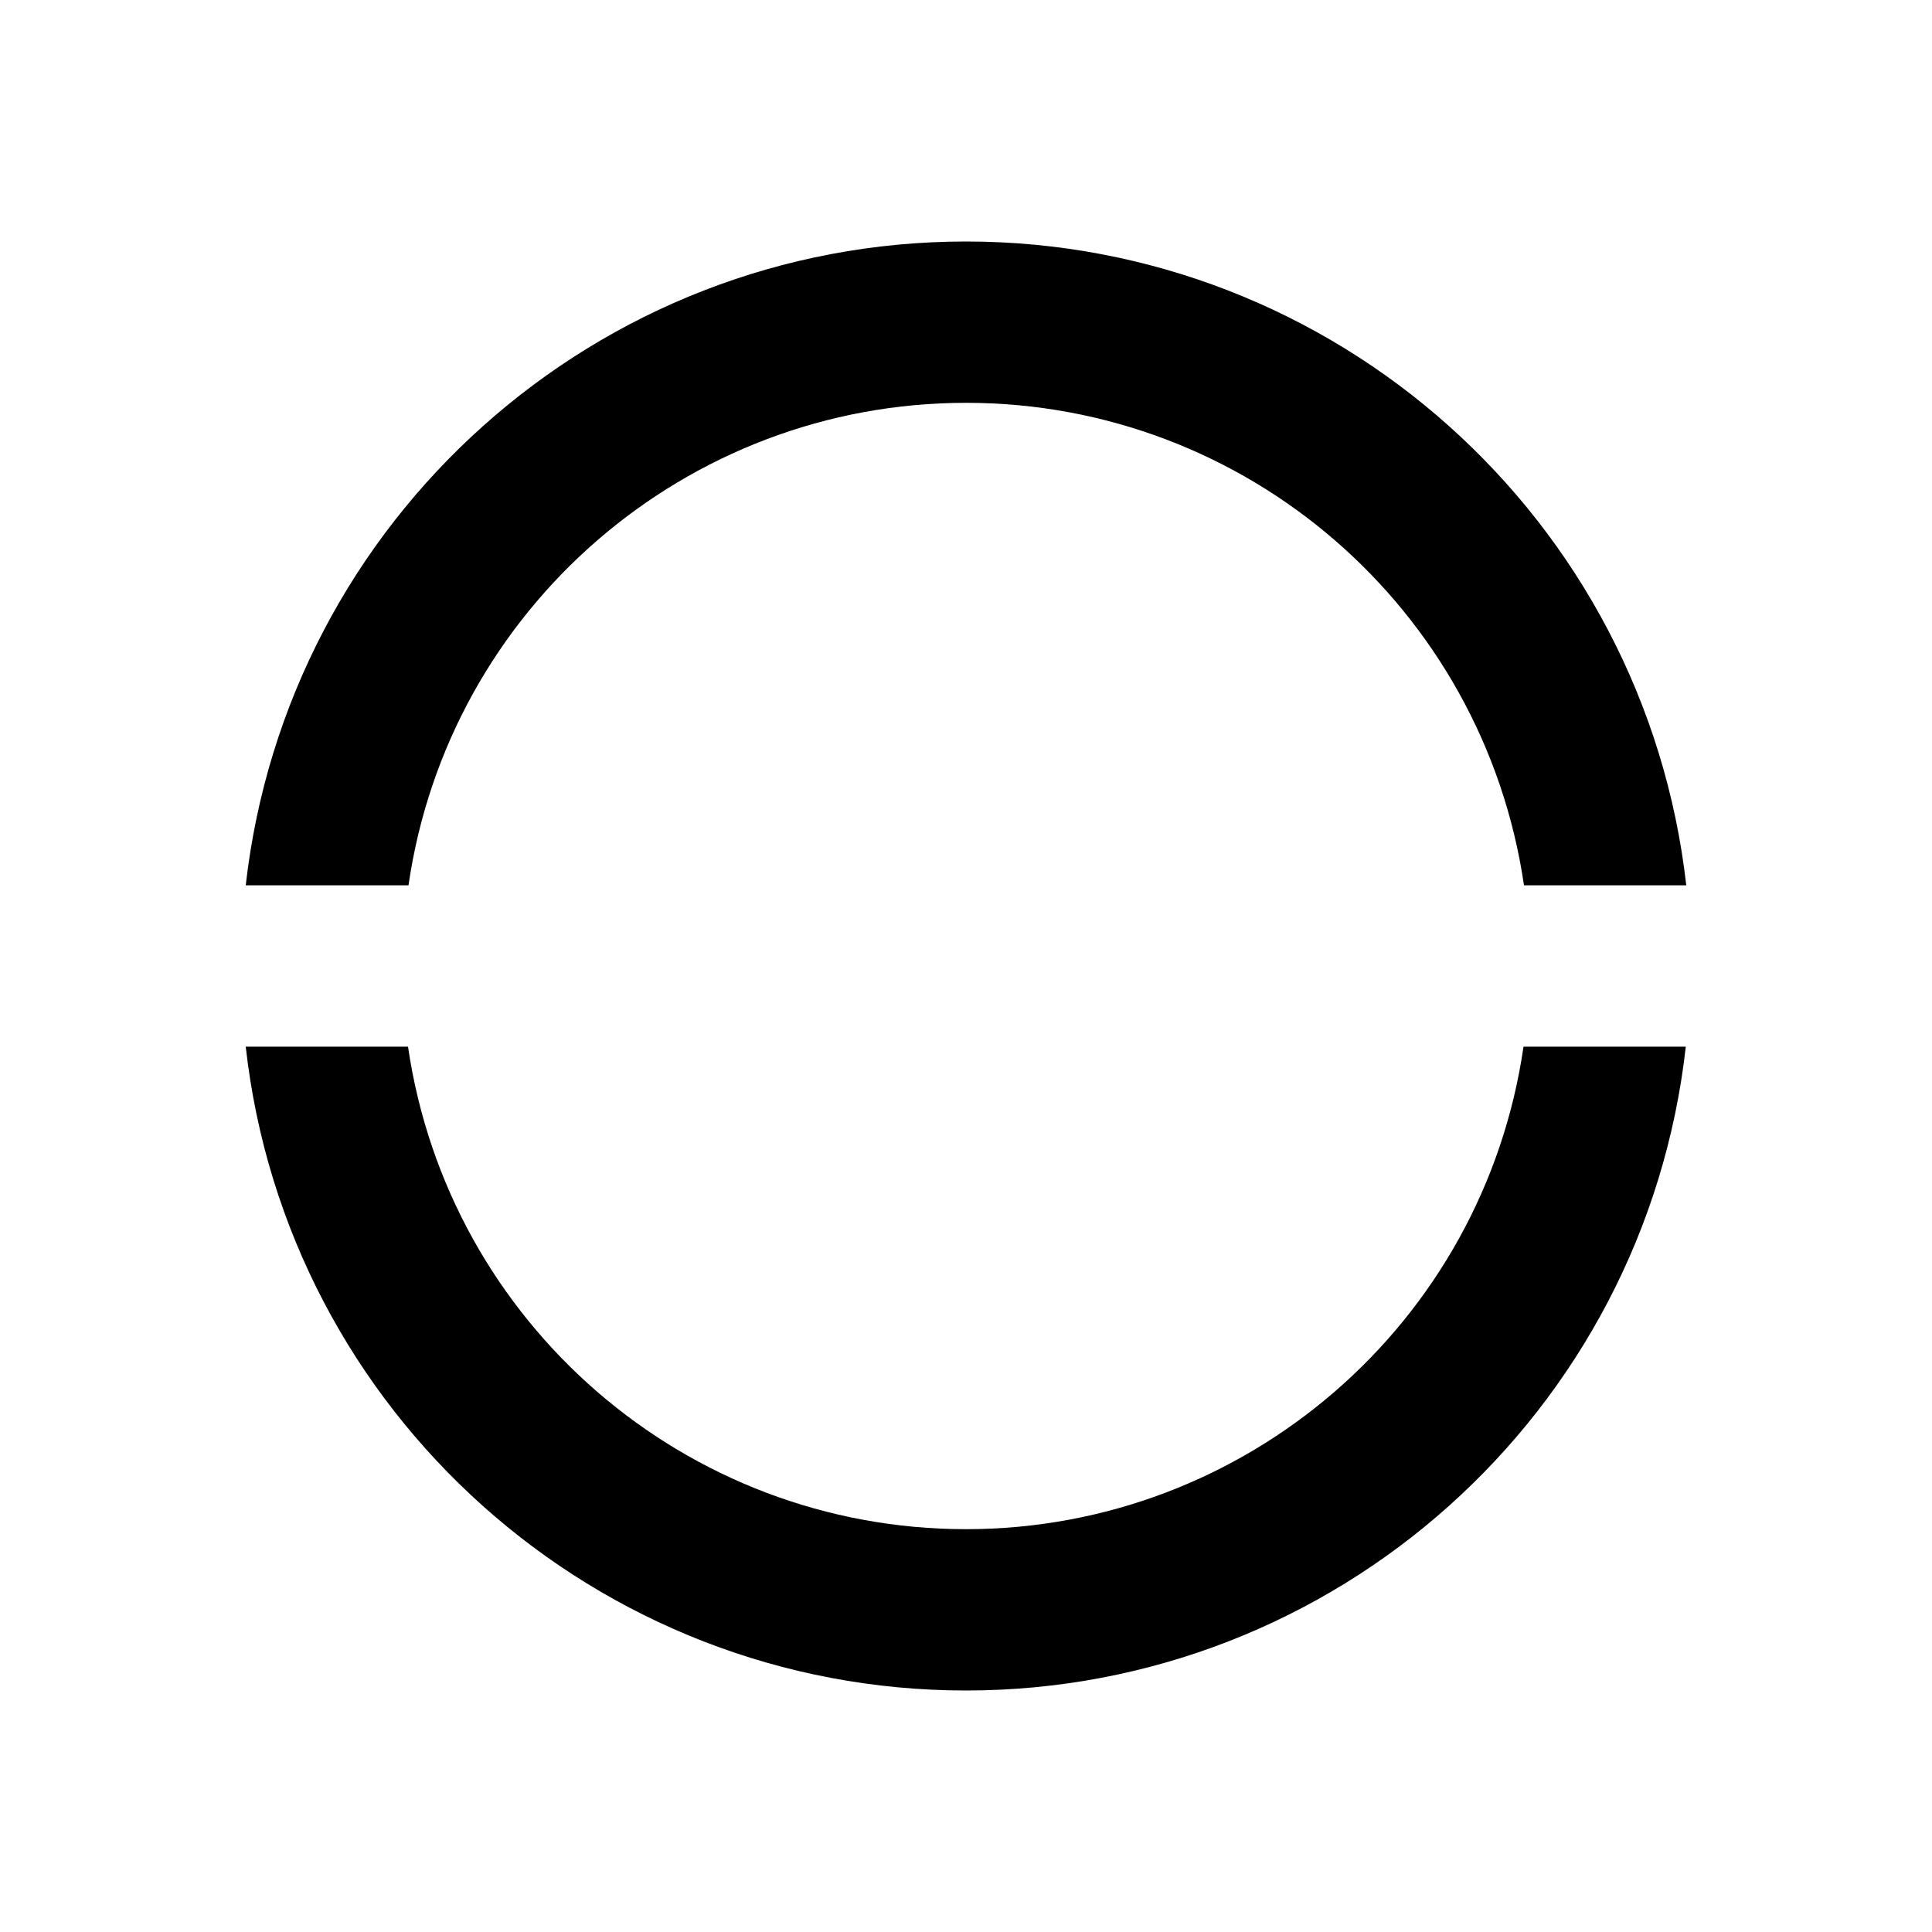<?xml version="1.0" encoding="UTF-8"?>
<svg xmlns="http://www.w3.org/2000/svg" xmlns:xlink="http://www.w3.org/1999/xlink" width="16" height="16" viewBox="0 0 16 16" version="1.1">
<g id="surface1">
<path style=" stroke:none;fill-rule:nonzero;fill:rgb(0%,0%,0%);fill-opacity:1;" d="M 2.035 8.668 L 3.379 8.668 C 3.715 10.961 5.68 12.664 8 12.664 C 10.316 12.664 12.285 10.961 12.617 8.668 L 13.961 8.668 C 13.621 11.703 11.055 14 8 14 C 4.945 14 2.375 11.703 2.035 8.668 Z M 2.035 7.332 C 2.379 4.297 4.945 2 8 2 C 11.055 2 13.621 4.297 13.965 7.332 L 12.621 7.332 C 12.285 5.039 10.32 3.336 8 3.336 C 5.684 3.336 3.715 5.039 3.383 7.332 Z M 2.035 7.332 "/>
</g>
</svg>
